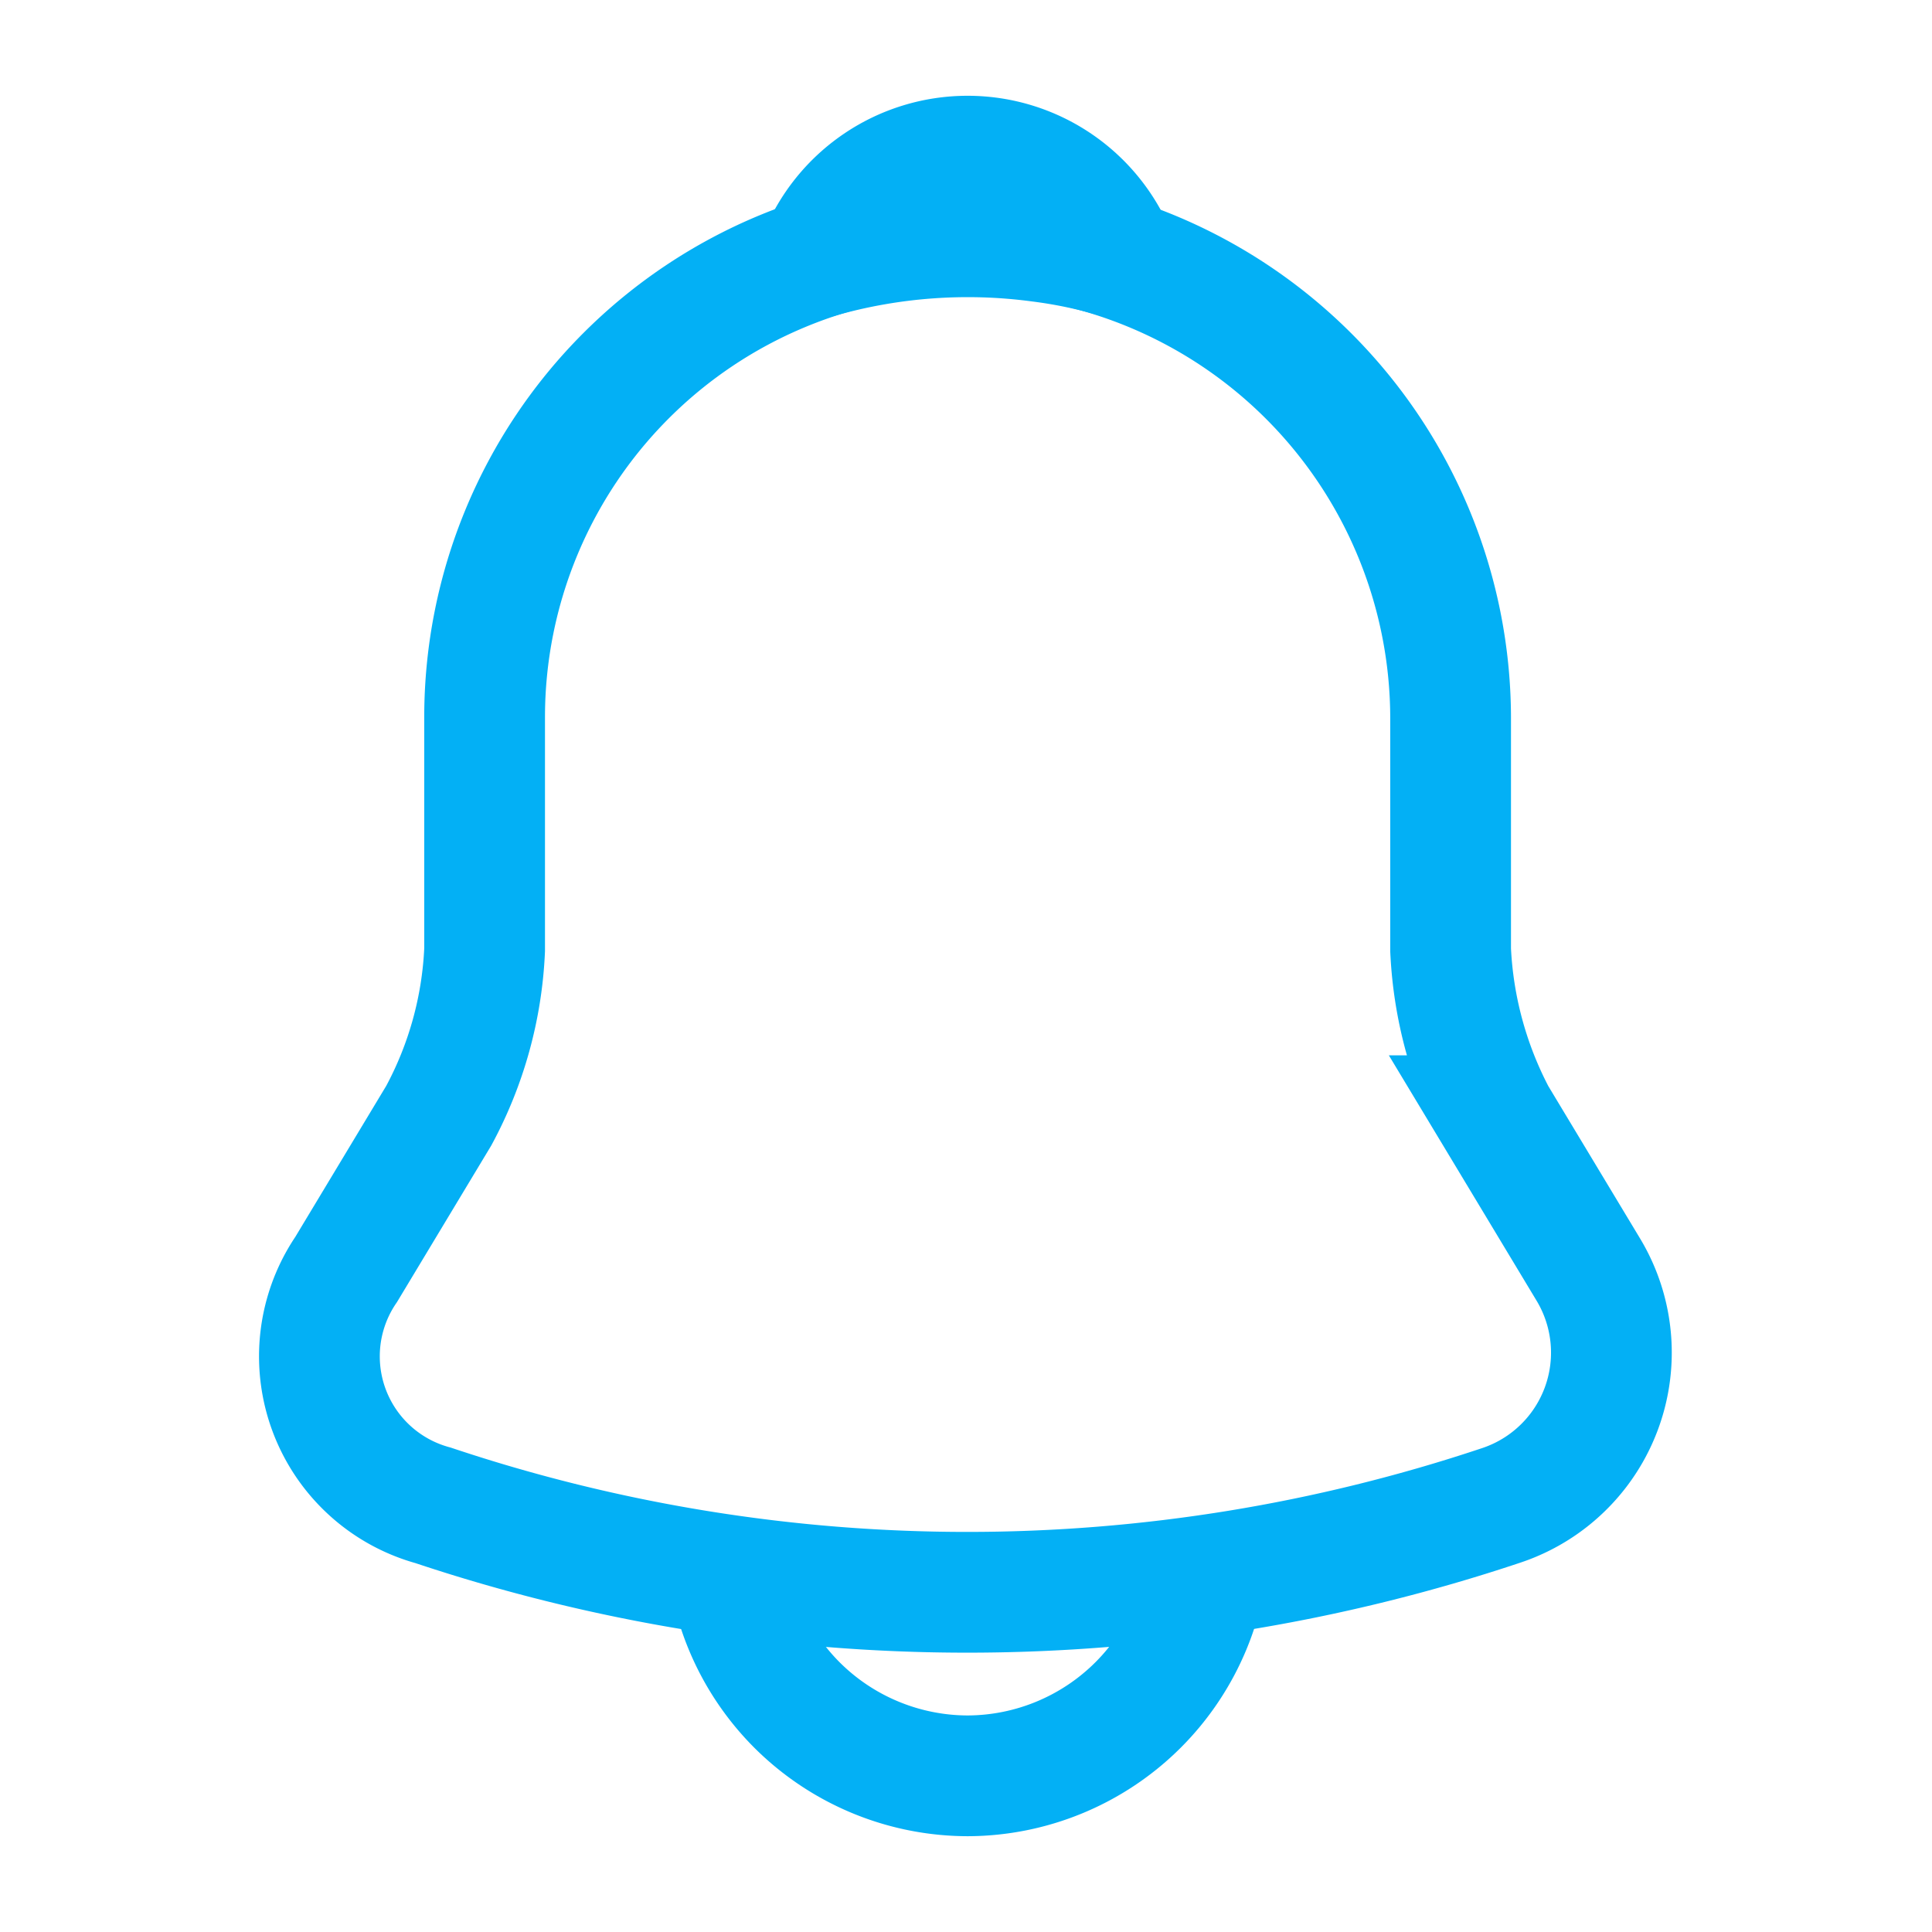 <svg xmlns="http://www.w3.org/2000/svg" width="24" height="24" viewBox="0 0 24 24">
  <g id="notification" transform="translate(-171 -188)">
    <path id="Vector" d="M8.046,0a6,6,0,0,0-6,6V8.89a4.778,4.778,0,0,1-.57,2.06L.326,12.86a1.919,1.919,0,0,0,1.08,2.93,20.921,20.921,0,0,0,13.27,0,2,2,0,0,0,1.08-2.93l-1.15-1.91a4.91,4.91,0,0,1-.56-2.06V6A6.018,6.018,0,0,0,8.046,0Z" transform="translate(174.974 190.91)" fill="none" stroke="#03b0f5" stroke-linecap="round" stroke-width="1.5"/>
    <path id="Vector-2" data-name="Vector" d="M3.7,1.26a6.054,6.054,0,0,0-.96-.2A6.754,6.754,0,0,0,0,1.26a1.988,1.988,0,0,1,3.7,0Z" transform="translate(181.17 189.94)" fill="none" stroke="#03b0f5" stroke-linecap="round" stroke-linejoin="round" stroke-width="1.5"/>
    <path id="Vector-3" data-name="Vector" d="M6,0A3.009,3.009,0,0,1,3,3,3.011,3.011,0,0,1,.88,2.12,3.011,3.011,0,0,1,0,0" transform="translate(180.02 207.06)" fill="none" stroke="#03b0f5" stroke-width="1.5"/>
    <path id="Vector-4" data-name="Vector" d="M0,0H24V24H0Z" transform="translate(171 188)" fill="none" opacity="0"/>
  </g>
</svg>
